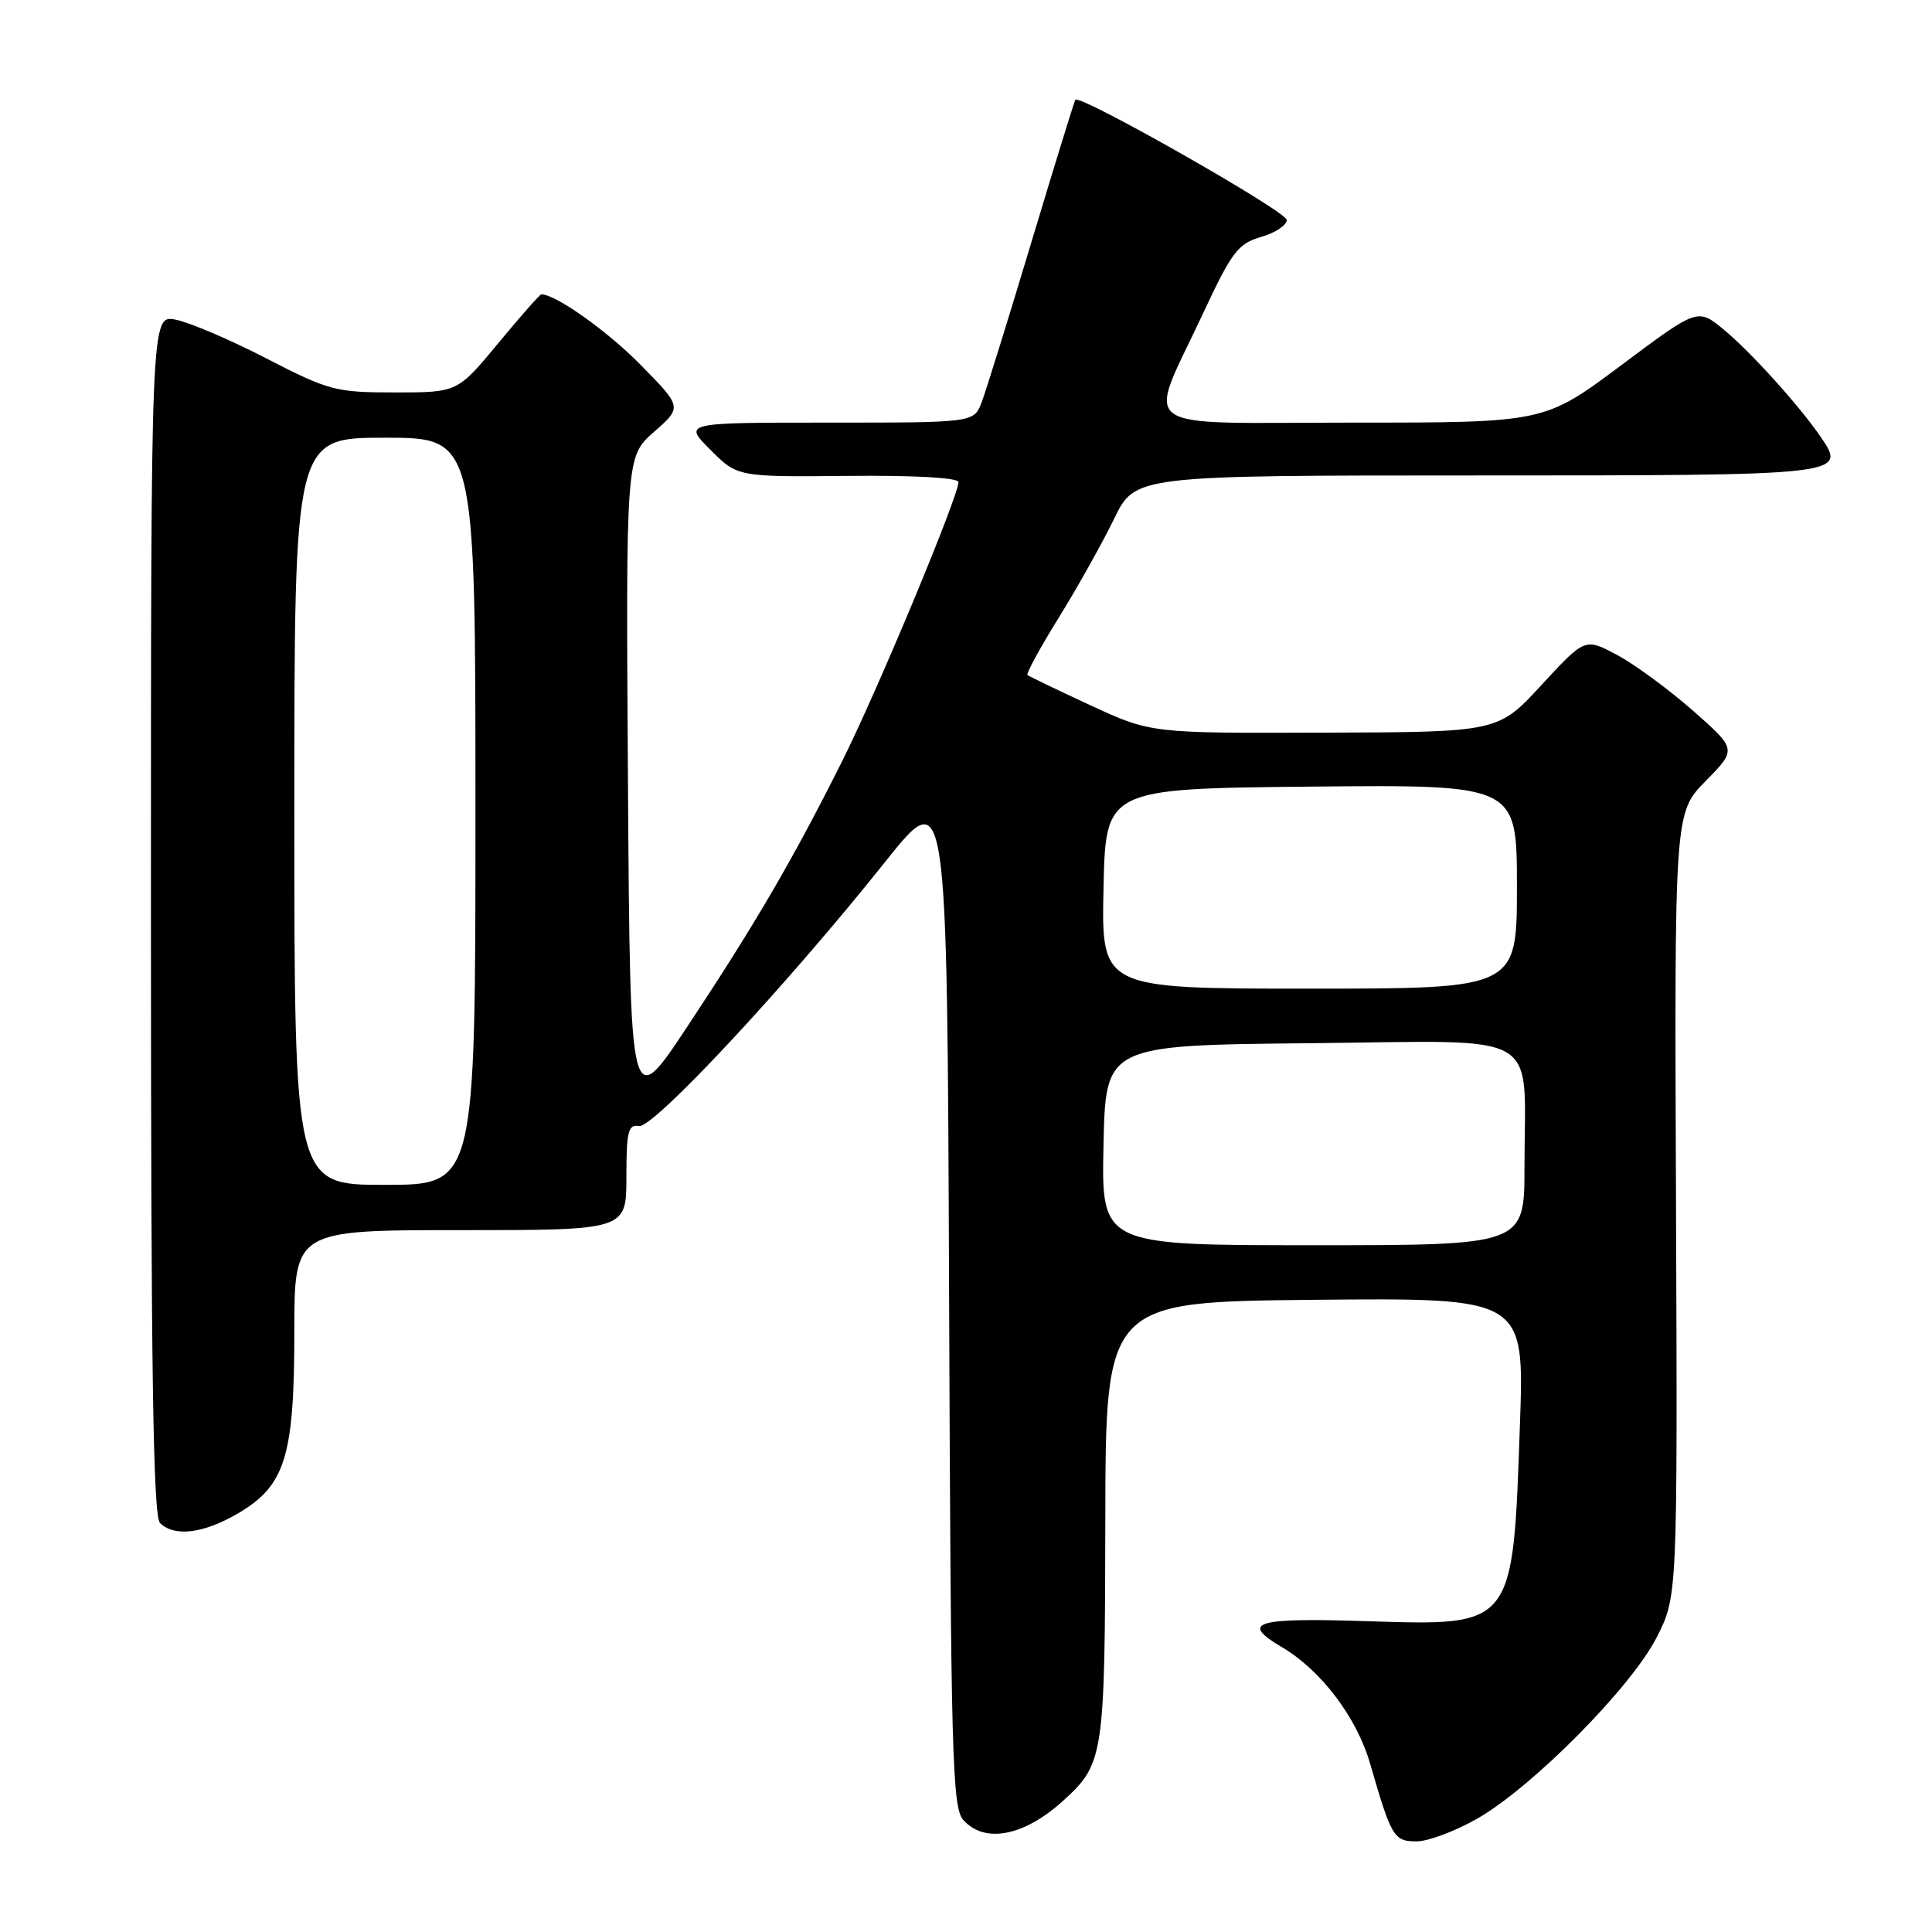 <?xml version="1.0" encoding="UTF-8" standalone="no"?>
<!DOCTYPE svg PUBLIC "-//W3C//DTD SVG 1.1//EN" "http://www.w3.org/Graphics/SVG/1.1/DTD/svg11.dtd" >
<svg xmlns="http://www.w3.org/2000/svg" xmlns:xlink="http://www.w3.org/1999/xlink" version="1.1" viewBox="0 0 256 256">
 <g >
 <path fill="currentColor"
d=" M 195.76 240.97 C 203.12 236.74 216.18 223.54 219.53 216.94 C 222.28 211.50 222.28 211.50 222.08 159.60 C 221.87 107.70 221.87 107.70 226.01 103.49 C 230.14 99.29 230.14 99.29 224.32 94.16 C 221.12 91.35 216.59 88.02 214.26 86.78 C 210.02 84.52 210.02 84.52 204.26 90.76 C 198.50 97.01 198.50 97.01 175.50 97.08 C 152.50 97.16 152.50 97.16 144.50 93.46 C 140.10 91.42 136.34 89.61 136.14 89.44 C 135.95 89.26 137.82 85.83 140.31 81.81 C 142.80 77.79 146.09 71.91 147.62 68.75 C 150.42 63.00 150.42 63.00 195.59 63.00 C 244.50 63.00 244.72 62.98 241.28 57.93 C 238.47 53.81 232.00 46.64 228.39 43.66 C 224.95 40.82 224.95 40.82 214.80 48.41 C 204.64 56.00 204.64 56.00 179.21 56.00 C 149.78 56.00 151.92 57.56 159.39 41.57 C 163.23 33.35 164.05 32.28 167.09 31.40 C 168.97 30.86 170.50 29.85 170.50 29.14 C 170.50 28.03 143.13 12.47 142.49 13.22 C 142.36 13.37 139.75 21.84 136.68 32.04 C 133.62 42.23 130.65 51.79 130.08 53.29 C 129.05 56.00 129.05 56.00 109.79 56.00 C 90.53 56.00 90.53 56.00 94.13 59.60 C 97.73 63.20 97.73 63.20 112.36 63.06 C 121.15 62.97 127.00 63.30 127.00 63.88 C 127.00 65.77 116.20 91.68 111.52 101.00 C 105.05 113.91 100.09 122.41 91.10 135.99 C 83.50 147.48 83.50 147.48 83.21 103.99 C 82.93 60.50 82.93 60.50 86.66 57.23 C 90.39 53.95 90.39 53.95 84.94 48.40 C 80.56 43.92 73.64 39.00 71.73 39.00 C 71.54 39.00 68.96 41.92 66.00 45.50 C 60.62 52.00 60.62 52.00 52.33 52.00 C 44.46 52.00 43.60 51.77 35.27 47.48 C 30.45 44.99 25.04 42.69 23.25 42.35 C 20.00 41.75 20.00 41.75 20.00 121.17 C 20.00 181.62 20.29 200.89 21.20 201.80 C 23.09 203.69 26.96 203.21 31.54 200.53 C 37.80 196.86 39.00 193.00 39.00 176.48 C 39.00 163.00 39.00 163.00 61.00 163.00 C 83.00 163.00 83.00 163.00 83.00 155.96 C 83.00 149.93 83.24 148.95 84.67 149.21 C 86.56 149.54 104.24 130.58 117.29 114.20 C 125.50 103.90 125.50 103.90 125.76 171.63 C 125.99 232.91 126.17 239.53 127.66 241.18 C 130.50 244.31 135.68 243.31 140.85 238.63 C 146.27 233.71 146.41 232.77 146.46 201.50 C 146.50 172.50 146.50 172.50 174.24 172.23 C 201.99 171.97 201.99 171.97 201.40 188.73 C 200.46 215.71 200.68 215.44 181.03 214.81 C 166.26 214.34 164.27 214.95 169.86 218.26 C 175.05 221.32 179.76 227.54 181.54 233.67 C 184.38 243.48 184.69 244.00 187.73 243.99 C 189.25 243.99 192.86 242.62 195.76 240.97 Z  M 146.22 151.75 C 146.50 138.50 146.50 138.50 173.62 138.23 C 204.96 137.93 202.00 136.22 202.00 154.62 C 202.00 165.00 202.00 165.00 173.97 165.00 C 145.94 165.00 145.94 165.00 146.22 151.75 Z  M 39.00 107.50 C 39.00 58.00 39.00 58.00 51.00 58.00 C 63.00 58.00 63.00 58.00 63.00 107.50 C 63.00 157.00 63.00 157.00 51.00 157.00 C 39.00 157.00 39.00 157.00 39.00 107.50 Z  M 146.22 117.75 C 146.50 104.50 146.50 104.50 173.75 104.23 C 201.00 103.97 201.00 103.97 201.00 117.48 C 201.00 131.00 201.00 131.00 173.47 131.00 C 145.94 131.00 145.94 131.00 146.22 117.75 Z "/>
</g>
</svg>